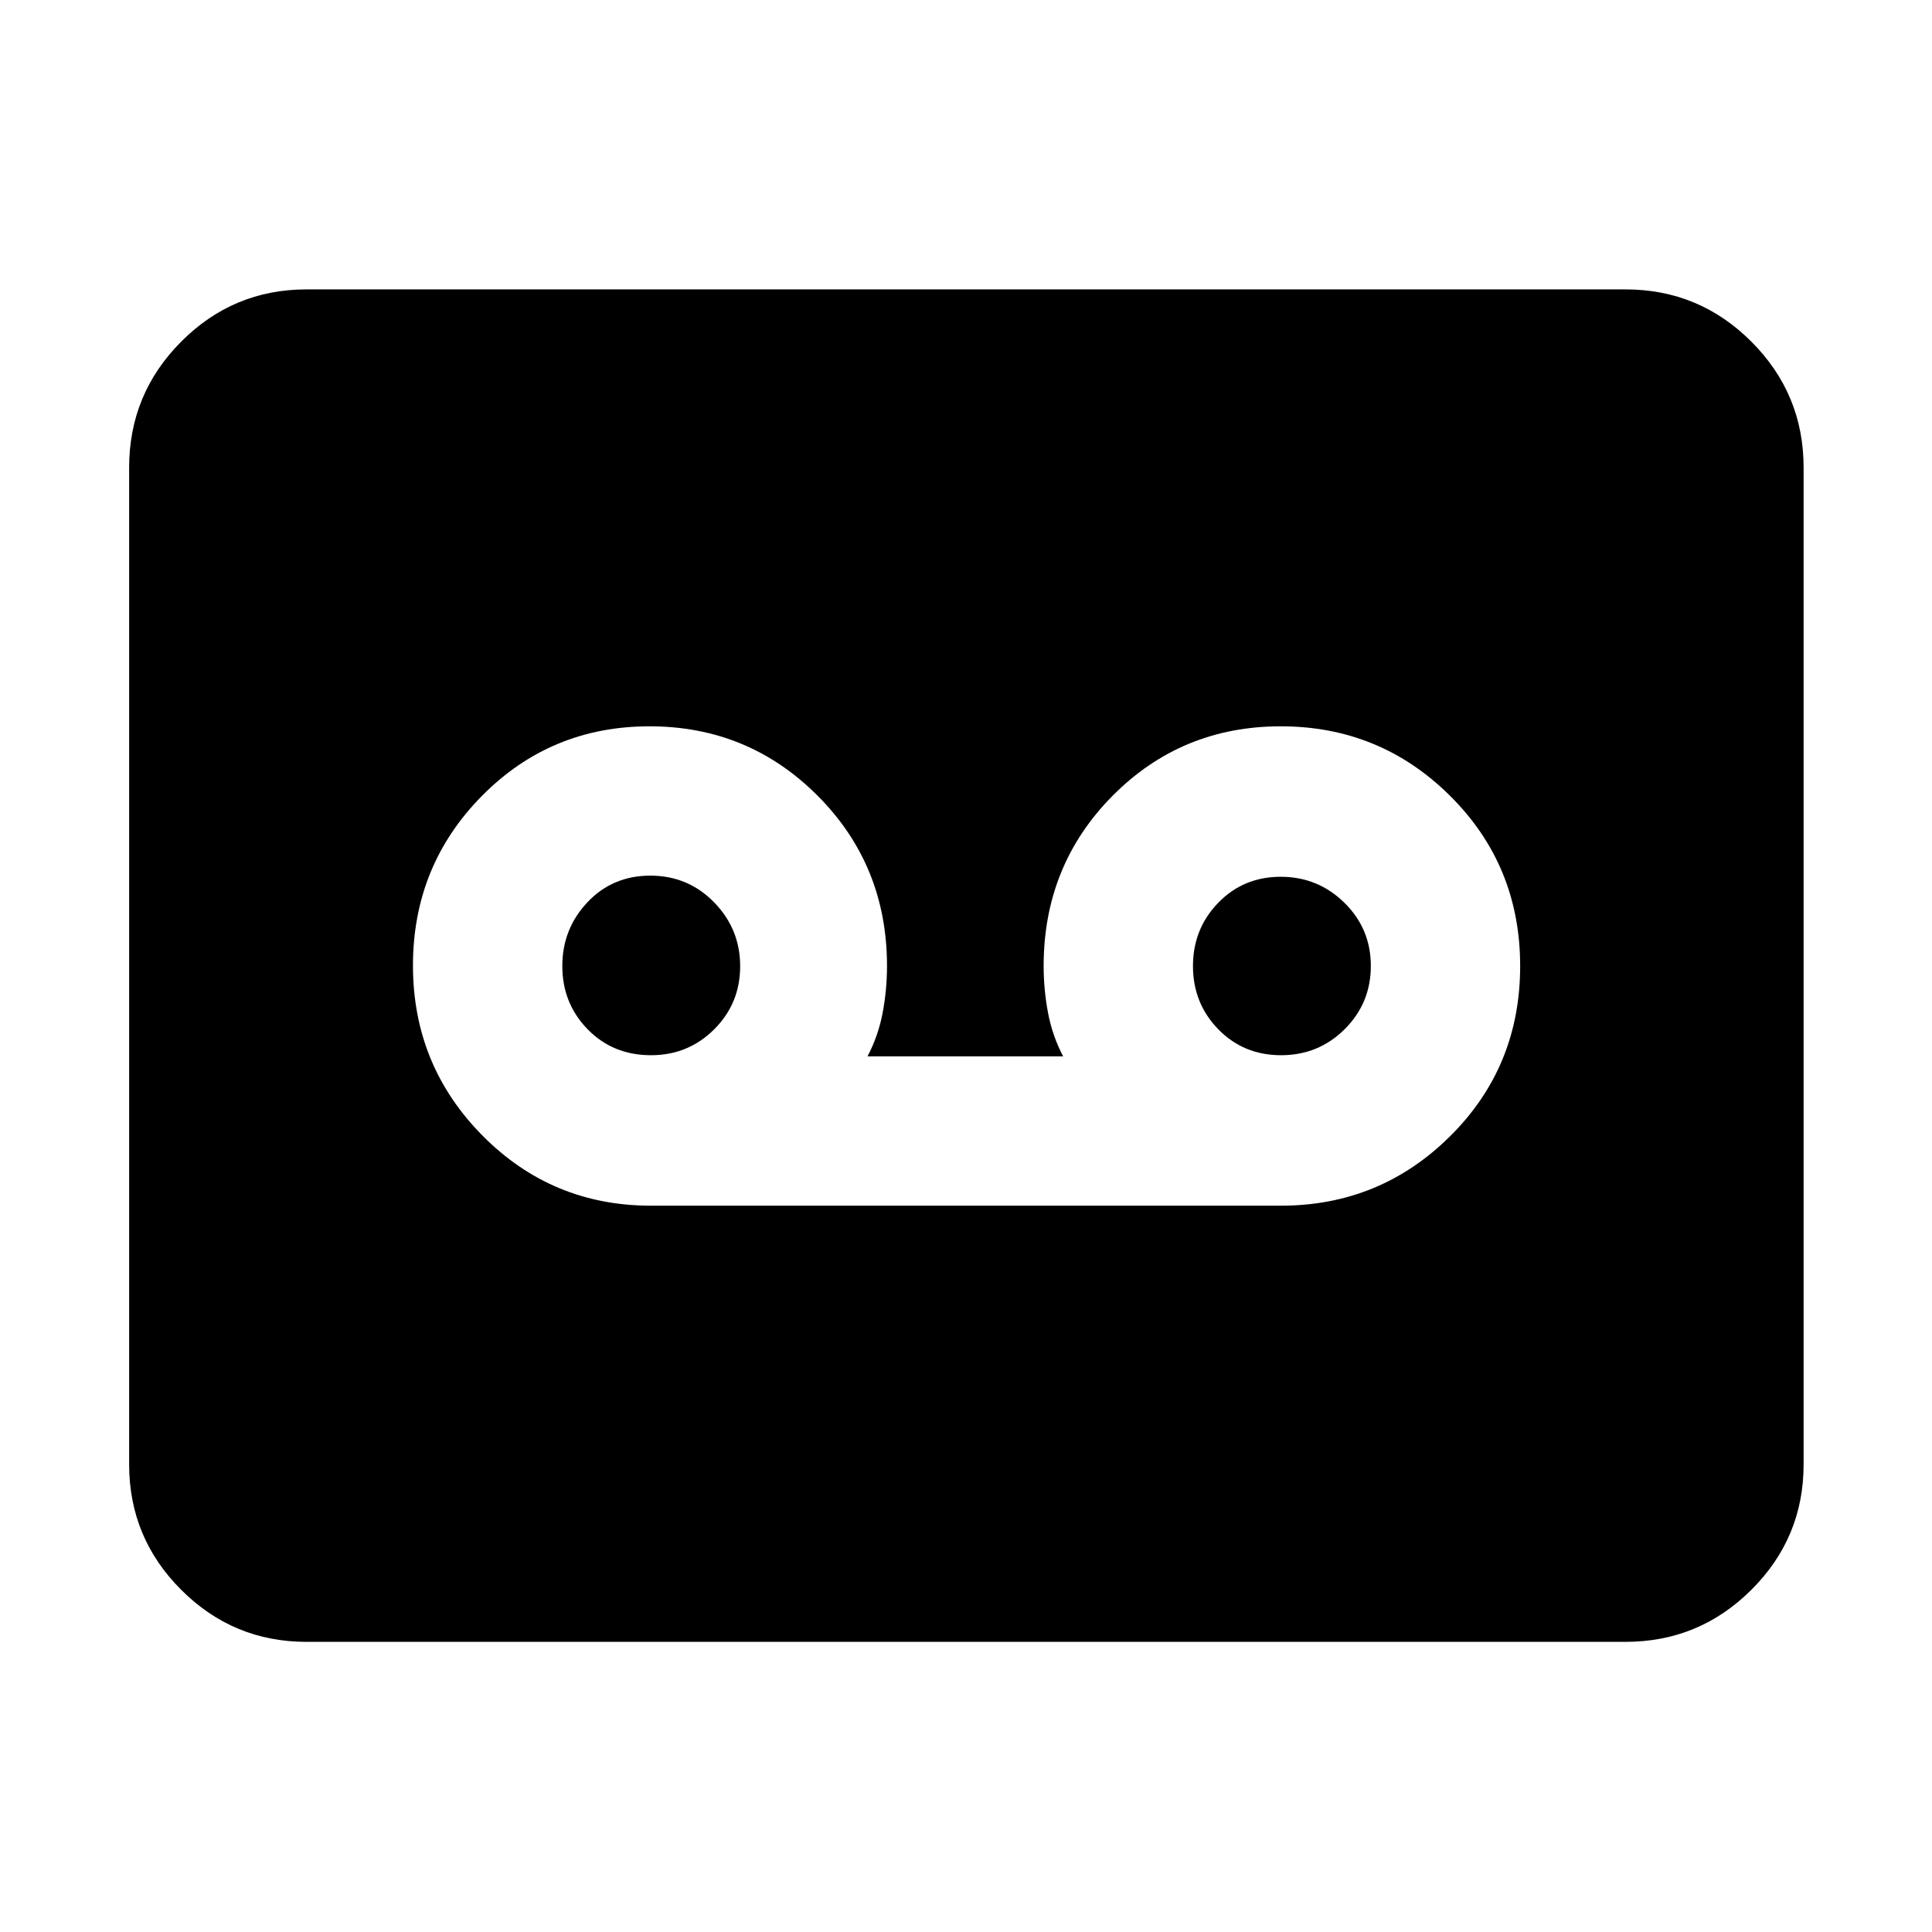 <svg xmlns="http://www.w3.org/2000/svg" height="40" viewBox="0 -960 960 960" width="40"><path d="M636.45-360.9q49.33 0 84.12-34.54 34.79-34.53 34.79-84.52 0-49.99-34.79-84.56-34.79-34.58-84.16-34.58t-83.6 34.55Q518.58-530 518.58-480q0 11.58 2.14 23.06 2.13 11.48 7.54 21.84h-97.19q5.41-10.36 7.55-21.84 2.13-11.48 2.13-23.06 0-50-34.42-84.55t-83.59-34.55q-49.17 0-83.36 34.67-34.18 34.68-34.18 84.21 0 49.54 34.49 84.43 34.49 34.89 83.76 34.89h313Zm-312.98-74.77q-18.94 0-31.5-12.91-12.56-12.91-12.56-31.39t12.49-31.7q12.49-13.23 31.24-13.23 18.76 0 31.7 13.27 12.94 13.26 12.94 31.74 0 18.48-12.9 31.35-12.9 12.87-31.41 12.87Zm313.07 0q-18.63 0-31.2-12.91-12.56-12.91-12.56-31.39t12.53-31.42q12.54-12.94 31.06-12.94 18.53 0 31.66 12.91 13.13 12.91 13.13 31.39t-12.99 31.42q-12.99 12.94-31.63 12.94Zm-484.22 291.5q-36.44 0-62.29-25.86-25.86-25.85-25.86-62.29v-495.36q0-36.6 25.86-62.56 25.85-25.96 62.29-25.96h655.36q36.6 0 62.56 25.96t25.96 62.56v495.36q0 36.44-25.96 62.29-25.96 25.86-62.56 25.86H152.32Z"/></svg>